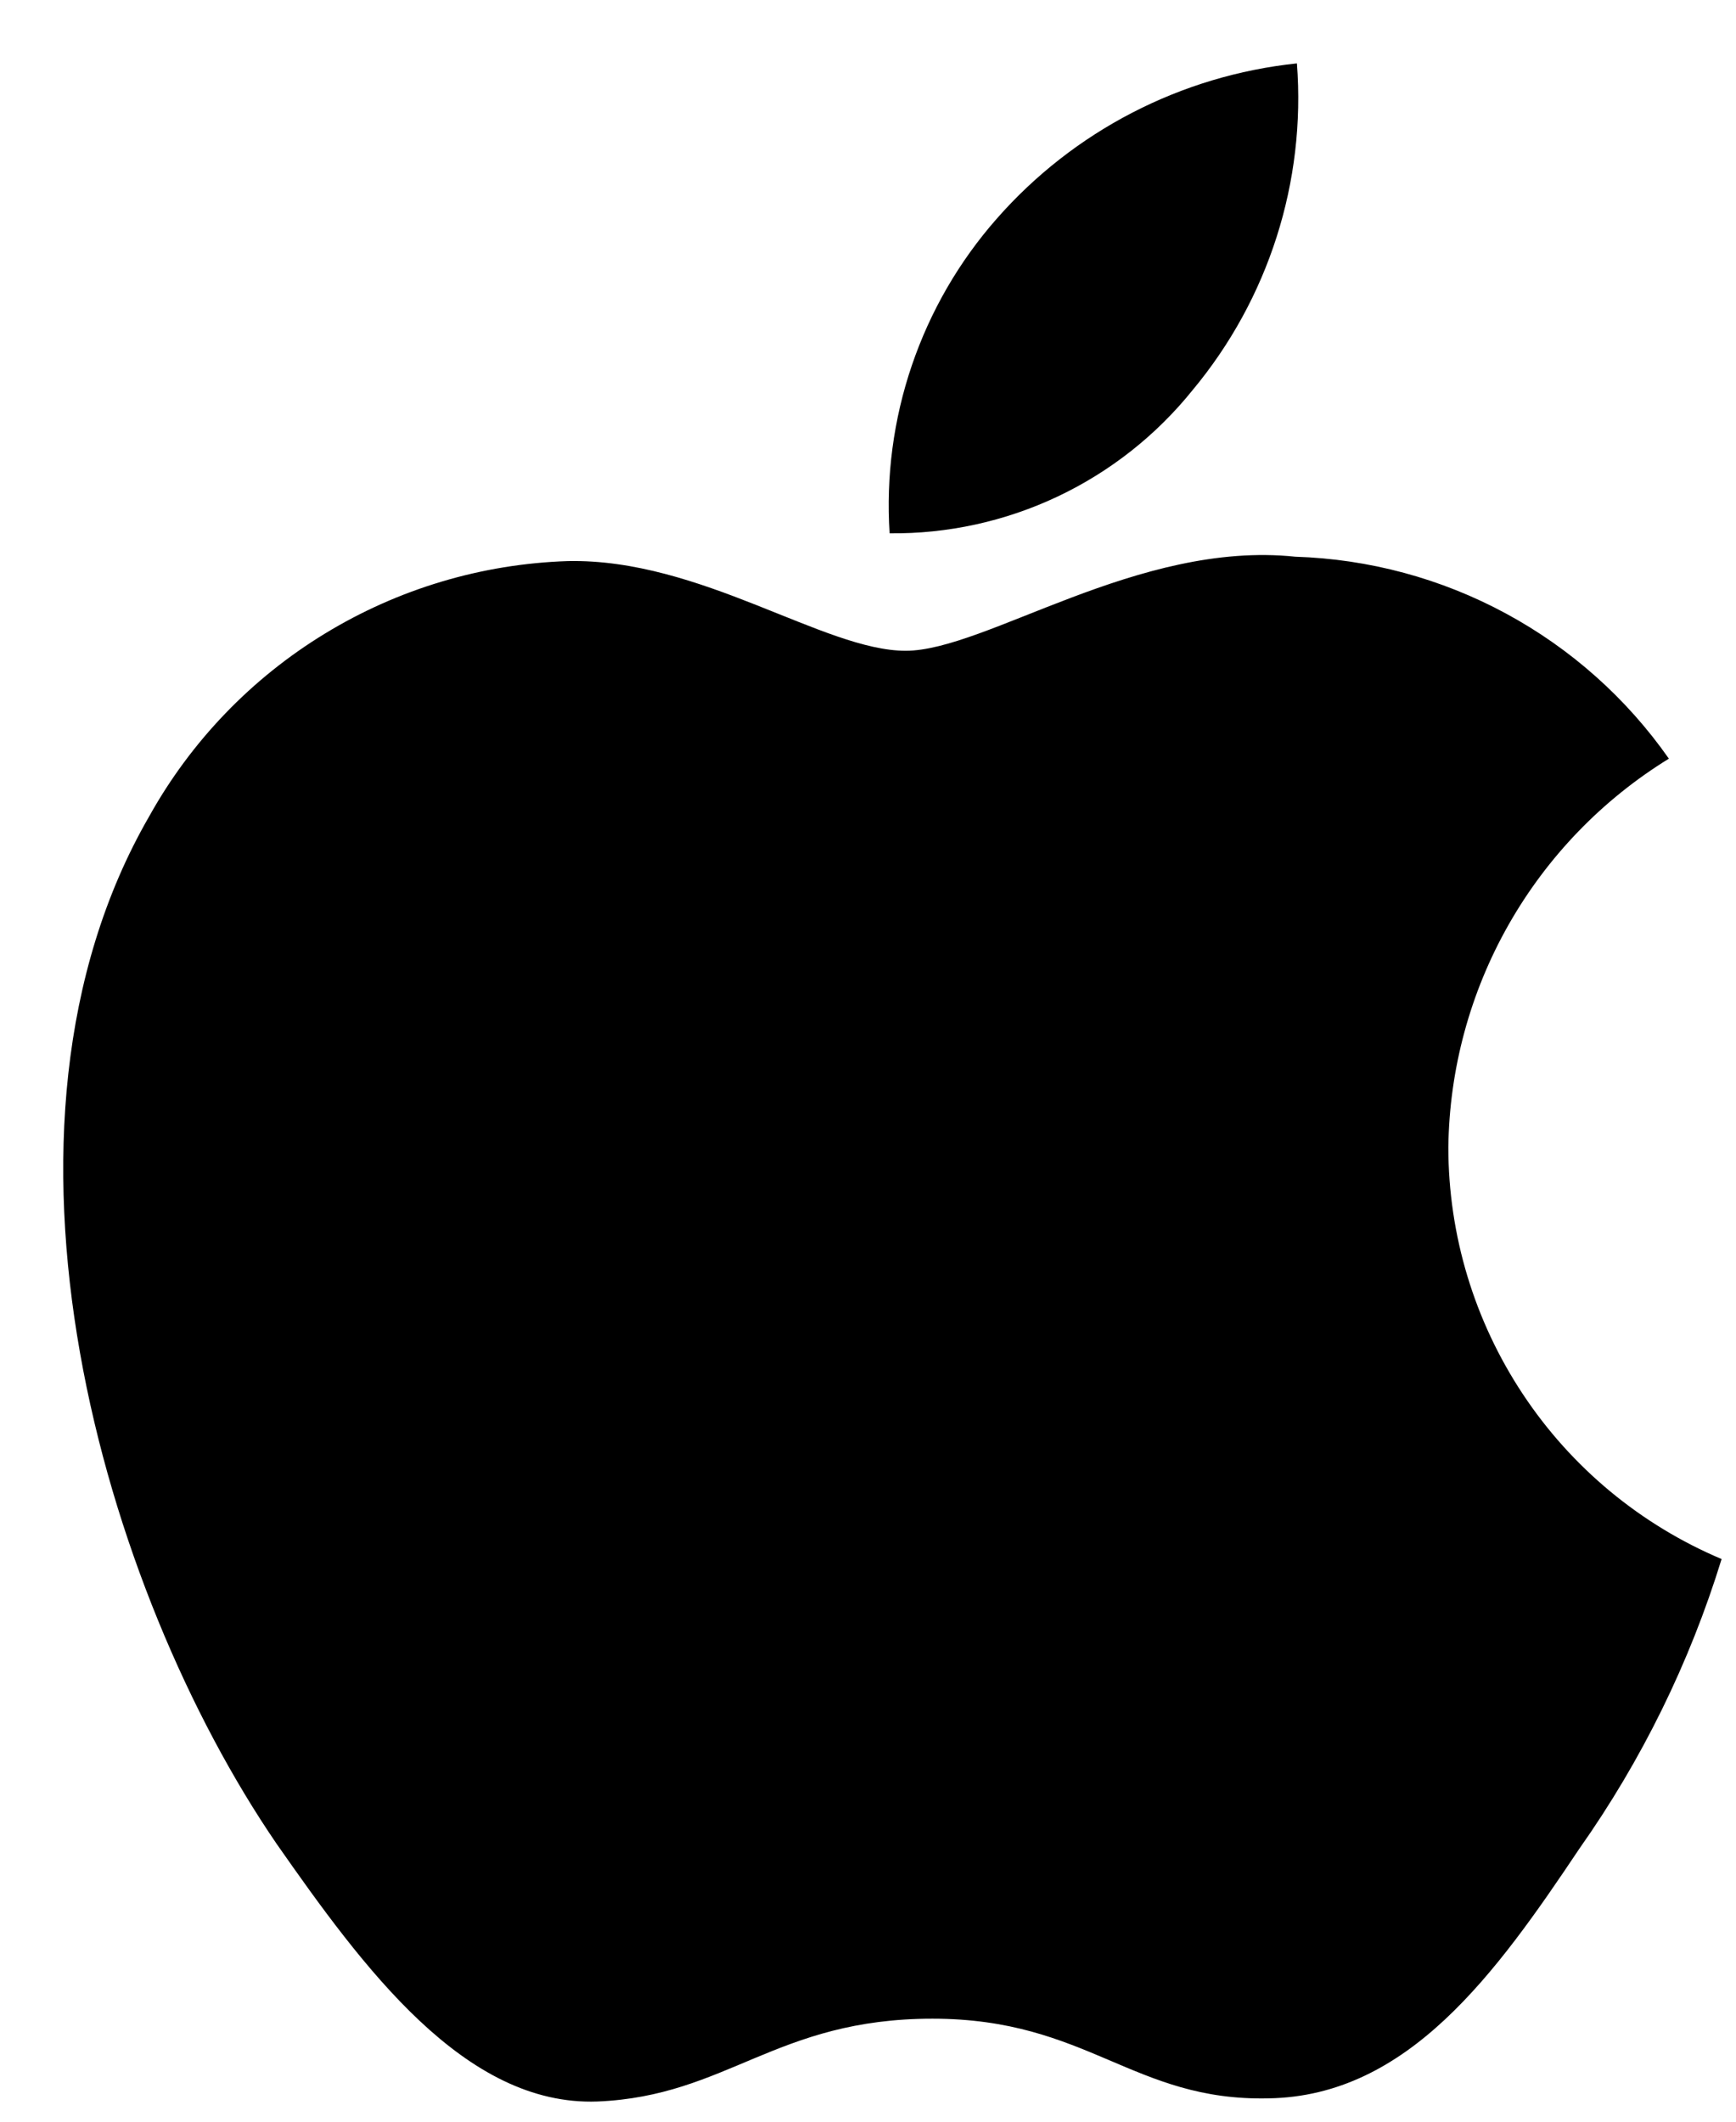 <svg width="27" height="33" viewBox="0 0 27 33" fill="none" xmlns="http://www.w3.org/2000/svg">
<path d="M22.526 17.845C22.541 16.63 22.864 15.438 23.464 14.381C24.064 13.325 24.921 12.437 25.956 11.8C25.299 10.861 24.431 10.088 23.423 9.543C22.414 8.997 21.292 8.695 20.146 8.659C17.701 8.402 15.331 10.122 14.086 10.122C12.816 10.122 10.898 8.684 8.832 8.727C7.496 8.77 6.194 9.159 5.053 9.855C3.912 10.55 2.97 11.53 2.32 12.698C-0.495 17.573 1.605 24.737 4.302 28.678C5.651 30.607 7.229 32.762 9.292 32.686C11.312 32.602 12.066 31.398 14.503 31.398C16.918 31.398 17.626 32.686 19.731 32.637C21.898 32.602 23.263 30.699 24.565 28.752C25.535 27.377 26.281 25.857 26.776 24.249C25.517 23.717 24.442 22.826 23.687 21.687C22.931 20.548 22.527 19.212 22.526 17.845Z" fill="black"/>
<path d="M18.549 6.067C19.73 4.649 20.312 2.826 20.171 0.986C18.366 1.175 16.699 2.038 15.502 3.402C14.916 4.068 14.468 4.843 14.182 5.683C13.896 6.523 13.779 7.41 13.836 8.295C14.739 8.305 15.633 8.109 16.449 7.723C17.265 7.337 17.983 6.771 18.549 6.067Z" fill="black"/>
</svg>
